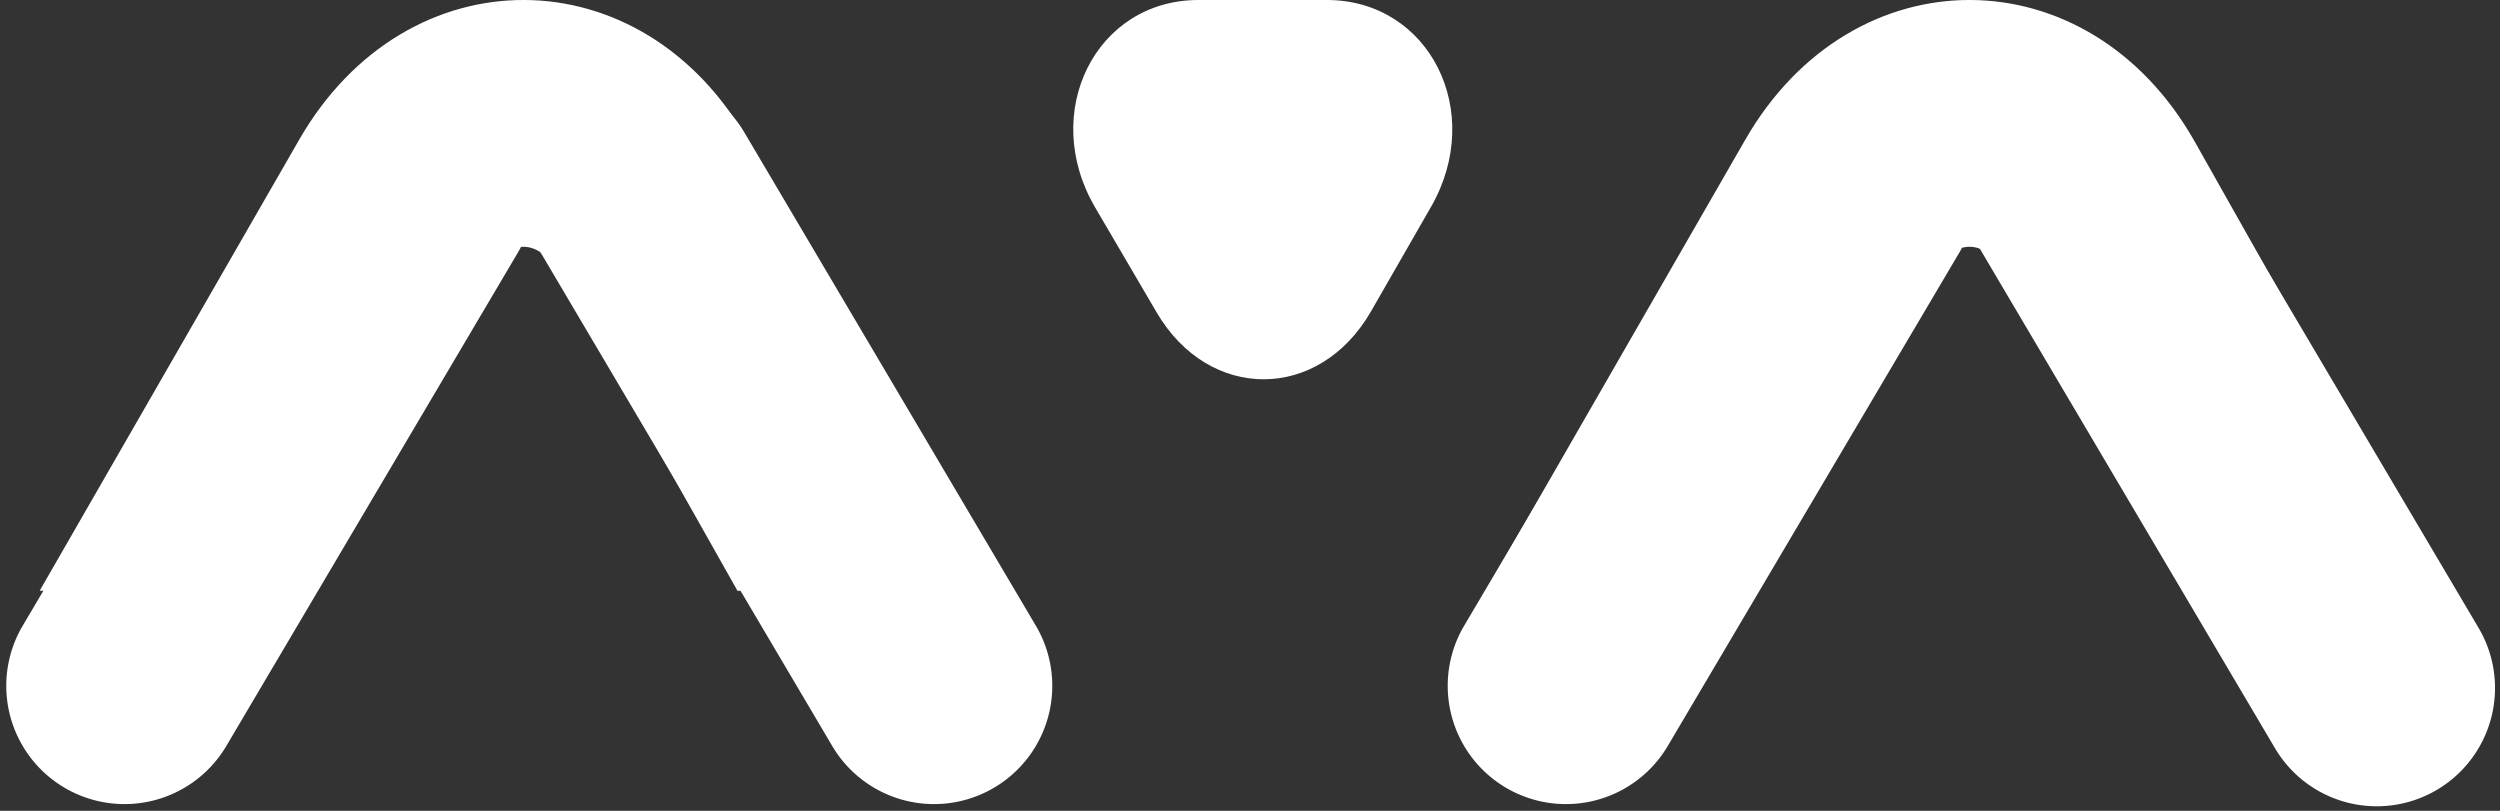 <svg width="111" height="36" viewBox="0 0 111 36" xmlns="http://www.w3.org/2000/svg"><rect x="0" y="0" width="111" height="36" fill="#333333" stroke="none"/><g fill-rule="nonzero" fill="#FFF"><path d="M1.76 26.231L13.286 6.199c4.778-8.305 15.245-8.258 19.957.096L44.49 26.231H32.744l-7.994-14.17c-.827-1.467-2.179-1.473-3.018-.014L13.57 26.23H1.76zm64.207 0L77.493 6.199c4.778-8.305 15.245-8.258 19.957.096l11.246 19.936H96.951l-7.994-14.17c-.827-1.467-2.178-1.473-3.018-.014L77.778 26.23H65.967zM53.211 0h5.703c4.551 0 7.05 4.959 4.623 9.185l-2.663 4.637c-2.3 4.005-7.188 4.028-9.52.046l-2.73-4.659C46.157 4.997 48.642 0 53.211 0z"/><path d="M10.02 33.17l13-22a5.25 5.25 0 0 0-9.04-5.34l-13 22a5.25 5.25 0 0 0 9.04 5.34z"/><path d="M46.02 27.83l-13-22a5.25 5.25 0 0 0-9.04 5.34l13 22a5.25 5.25 0 0 0 9.04-5.34zM74.02 33.17l13-22a5.25 5.25 0 0 0-9.04-5.34l-13 22a5.25 5.25 0 0 0 9.04 5.34z"/><path d="M110.02 27.83l-13-22a5.25 5.25 0 0 0-9.04 5.34l13 22a5.25 5.25 0 1 0 9.04-5.34z"/></g></svg>